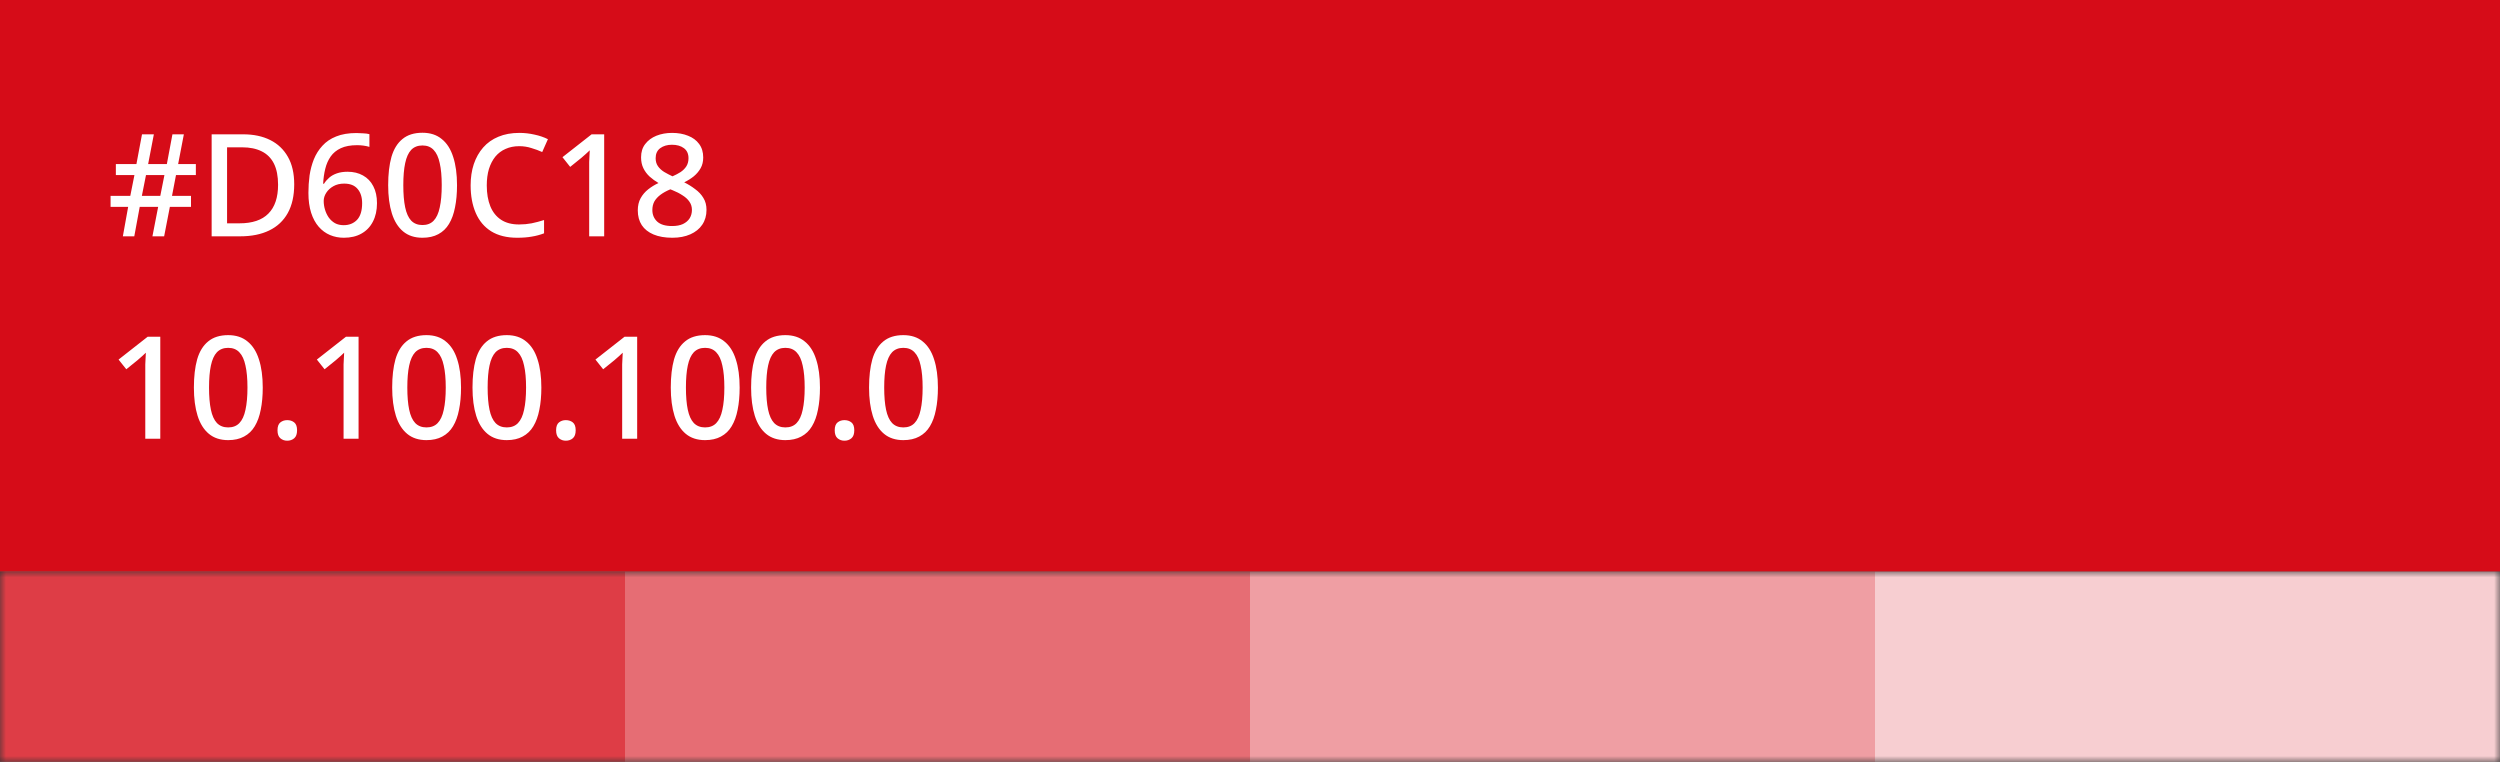 <svg width="210" height="64" viewBox="0 0 210 64" fill="none" xmlns="http://www.w3.org/2000/svg">
<rect x="0" y="0" width="210" height="64" fill="#333333" stroke="none"/>
<mask id="mask0_123_444" style="mask-type:alpha" maskUnits="userSpaceOnUse" x="0" y="48" width="210" height="16">
<rect x="210" y="64" width="210" height="16" transform="rotate(-180 210 64)" fill="#C4C4C4"/>
</mask>
<g mask="url(#mask0_123_444)">
<rect x="210" y="64" width="210" height="16" transform="rotate(-180 210 64)" fill="white"/>
<rect x="210" y="64" width="52.5" height="16" transform="rotate(-180 210 64)" fill="#F7CED1"/>
<rect x="157.5" y="64" width="52.5" height="16" transform="rotate(-180 157.5 64)" fill="#EF9EA3"/>
<rect x="105" y="64" width="52.5" height="16" transform="rotate(-180 105 64)" fill="#E66D74"/>
<rect x="52.5" y="64" width="52.5" height="16" transform="rotate(-180 52.5 64)" fill="#DE3D46"/>
</g>
<rect width="210" height="48" fill="#D60C18"/>
<path d="M13.464 36.851H12.204V31.163C12.204 30.963 12.204 30.779 12.204 30.611C12.212 30.435 12.22 30.267 12.228 30.107C12.236 29.939 12.244 29.779 12.252 29.627C12.148 29.731 12.04 29.831 11.928 29.927C11.816 30.023 11.688 30.135 11.544 30.263L10.608 31.019L9.96 30.203L12.408 28.283H13.464V36.851ZM22.071 32.555C22.071 33.251 22.015 33.871 21.903 34.415C21.799 34.959 21.631 35.423 21.399 35.807C21.175 36.183 20.875 36.471 20.499 36.671C20.131 36.871 19.687 36.971 19.167 36.971C18.511 36.971 17.971 36.795 17.547 36.443C17.123 36.091 16.807 35.587 16.599 34.931C16.391 34.267 16.287 33.475 16.287 32.555C16.287 31.627 16.379 30.835 16.563 30.179C16.755 29.523 17.063 29.023 17.487 28.679C17.911 28.327 18.471 28.151 19.167 28.151C19.823 28.151 20.363 28.327 20.787 28.679C21.219 29.023 21.539 29.523 21.747 30.179C21.963 30.835 22.071 31.627 22.071 32.555ZM17.559 32.555C17.559 33.299 17.611 33.919 17.715 34.415C17.819 34.911 17.987 35.283 18.219 35.531C18.459 35.779 18.775 35.903 19.167 35.903C19.559 35.903 19.871 35.783 20.103 35.543C20.343 35.295 20.515 34.923 20.619 34.427C20.731 33.923 20.787 33.299 20.787 32.555C20.787 31.811 20.731 31.195 20.619 30.707C20.515 30.211 20.343 29.839 20.103 29.591C19.871 29.343 19.559 29.219 19.167 29.219C18.775 29.219 18.459 29.343 18.219 29.591C17.987 29.839 17.819 30.211 17.715 30.707C17.611 31.195 17.559 31.811 17.559 32.555ZM23.31 36.143C23.31 35.831 23.39 35.611 23.55 35.483C23.71 35.355 23.902 35.291 24.126 35.291C24.358 35.291 24.554 35.355 24.714 35.483C24.874 35.611 24.954 35.831 24.954 36.143C24.954 36.455 24.874 36.679 24.714 36.815C24.554 36.951 24.358 37.019 24.126 37.019C23.902 37.019 23.71 36.951 23.55 36.815C23.39 36.679 23.31 36.455 23.31 36.143ZM30.12 36.851H28.86V31.163C28.86 30.963 28.86 30.779 28.86 30.611C28.868 30.435 28.876 30.267 28.884 30.107C28.892 29.939 28.9 29.779 28.908 29.627C28.804 29.731 28.696 29.831 28.584 29.927C28.472 30.023 28.344 30.135 28.2 30.263L27.264 31.019L26.616 30.203L29.064 28.283H30.12V36.851ZM38.727 32.555C38.727 33.251 38.671 33.871 38.559 34.415C38.455 34.959 38.287 35.423 38.055 35.807C37.831 36.183 37.531 36.471 37.155 36.671C36.787 36.871 36.343 36.971 35.823 36.971C35.167 36.971 34.627 36.795 34.203 36.443C33.779 36.091 33.463 35.587 33.255 34.931C33.047 34.267 32.943 33.475 32.943 32.555C32.943 31.627 33.035 30.835 33.219 30.179C33.411 29.523 33.719 29.023 34.143 28.679C34.567 28.327 35.127 28.151 35.823 28.151C36.479 28.151 37.019 28.327 37.443 28.679C37.875 29.023 38.195 29.523 38.403 30.179C38.619 30.835 38.727 31.627 38.727 32.555ZM34.215 32.555C34.215 33.299 34.267 33.919 34.371 34.415C34.475 34.911 34.643 35.283 34.875 35.531C35.115 35.779 35.431 35.903 35.823 35.903C36.215 35.903 36.527 35.783 36.759 35.543C36.999 35.295 37.171 34.923 37.275 34.427C37.387 33.923 37.443 33.299 37.443 32.555C37.443 31.811 37.387 31.195 37.275 30.707C37.171 30.211 36.999 29.839 36.759 29.591C36.527 29.343 36.215 29.219 35.823 29.219C35.431 29.219 35.115 29.343 34.875 29.591C34.643 29.839 34.475 30.211 34.371 30.707C34.267 31.195 34.215 31.811 34.215 32.555ZM45.474 32.555C45.474 33.251 45.418 33.871 45.306 34.415C45.202 34.959 45.034 35.423 44.802 35.807C44.578 36.183 44.278 36.471 43.902 36.671C43.534 36.871 43.09 36.971 42.57 36.971C41.914 36.971 41.374 36.795 40.95 36.443C40.526 36.091 40.21 35.587 40.002 34.931C39.794 34.267 39.69 33.475 39.69 32.555C39.69 31.627 39.782 30.835 39.966 30.179C40.158 29.523 40.466 29.023 40.89 28.679C41.314 28.327 41.874 28.151 42.57 28.151C43.226 28.151 43.766 28.327 44.19 28.679C44.622 29.023 44.942 29.523 45.15 30.179C45.366 30.835 45.474 31.627 45.474 32.555ZM40.962 32.555C40.962 33.299 41.014 33.919 41.118 34.415C41.222 34.911 41.39 35.283 41.622 35.531C41.862 35.779 42.178 35.903 42.57 35.903C42.962 35.903 43.274 35.783 43.506 35.543C43.746 35.295 43.918 34.923 44.022 34.427C44.134 33.923 44.19 33.299 44.19 32.555C44.19 31.811 44.134 31.195 44.022 30.707C43.918 30.211 43.746 29.839 43.506 29.591C43.274 29.343 42.962 29.219 42.57 29.219C42.178 29.219 41.862 29.343 41.622 29.591C41.39 29.839 41.222 30.211 41.118 30.707C41.014 31.195 40.962 31.811 40.962 32.555ZM46.713 36.143C46.713 35.831 46.793 35.611 46.953 35.483C47.113 35.355 47.305 35.291 47.529 35.291C47.761 35.291 47.957 35.355 48.117 35.483C48.277 35.611 48.357 35.831 48.357 36.143C48.357 36.455 48.277 36.679 48.117 36.815C47.957 36.951 47.761 37.019 47.529 37.019C47.305 37.019 47.113 36.951 46.953 36.815C46.793 36.679 46.713 36.455 46.713 36.143ZM53.522 36.851H52.262V31.163C52.262 30.963 52.262 30.779 52.262 30.611C52.27 30.435 52.278 30.267 52.286 30.107C52.294 29.939 52.302 29.779 52.31 29.627C52.206 29.731 52.098 29.831 51.986 29.927C51.874 30.023 51.746 30.135 51.602 30.263L50.666 31.019L50.018 30.203L52.466 28.283H53.522V36.851ZM62.13 32.555C62.13 33.251 62.074 33.871 61.962 34.415C61.858 34.959 61.69 35.423 61.458 35.807C61.234 36.183 60.934 36.471 60.558 36.671C60.19 36.871 59.746 36.971 59.226 36.971C58.57 36.971 58.03 36.795 57.606 36.443C57.182 36.091 56.866 35.587 56.658 34.931C56.45 34.267 56.346 33.475 56.346 32.555C56.346 31.627 56.438 30.835 56.622 30.179C56.814 29.523 57.122 29.023 57.546 28.679C57.97 28.327 58.53 28.151 59.226 28.151C59.882 28.151 60.422 28.327 60.846 28.679C61.278 29.023 61.598 29.523 61.806 30.179C62.022 30.835 62.13 31.627 62.13 32.555ZM57.618 32.555C57.618 33.299 57.67 33.919 57.774 34.415C57.878 34.911 58.046 35.283 58.278 35.531C58.518 35.779 58.834 35.903 59.226 35.903C59.618 35.903 59.93 35.783 60.162 35.543C60.402 35.295 60.574 34.923 60.678 34.427C60.79 33.923 60.846 33.299 60.846 32.555C60.846 31.811 60.79 31.195 60.678 30.707C60.574 30.211 60.402 29.839 60.162 29.591C59.93 29.343 59.618 29.219 59.226 29.219C58.834 29.219 58.518 29.343 58.278 29.591C58.046 29.839 57.878 30.211 57.774 30.707C57.67 31.195 57.618 31.811 57.618 32.555ZM68.877 32.555C68.877 33.251 68.821 33.871 68.709 34.415C68.605 34.959 68.437 35.423 68.205 35.807C67.981 36.183 67.681 36.471 67.305 36.671C66.937 36.871 66.493 36.971 65.973 36.971C65.317 36.971 64.777 36.795 64.353 36.443C63.929 36.091 63.613 35.587 63.405 34.931C63.197 34.267 63.093 33.475 63.093 32.555C63.093 31.627 63.185 30.835 63.369 30.179C63.561 29.523 63.869 29.023 64.293 28.679C64.717 28.327 65.277 28.151 65.973 28.151C66.629 28.151 67.169 28.327 67.593 28.679C68.025 29.023 68.345 29.523 68.553 30.179C68.769 30.835 68.877 31.627 68.877 32.555ZM64.365 32.555C64.365 33.299 64.417 33.919 64.521 34.415C64.625 34.911 64.793 35.283 65.025 35.531C65.265 35.779 65.581 35.903 65.973 35.903C66.365 35.903 66.677 35.783 66.909 35.543C67.149 35.295 67.321 34.923 67.425 34.427C67.537 33.923 67.593 33.299 67.593 32.555C67.593 31.811 67.537 31.195 67.425 30.707C67.321 30.211 67.149 29.839 66.909 29.591C66.677 29.343 66.365 29.219 65.973 29.219C65.581 29.219 65.265 29.343 65.025 29.591C64.793 29.839 64.625 30.211 64.521 30.707C64.417 31.195 64.365 31.811 64.365 32.555ZM70.116 36.143C70.116 35.831 70.196 35.611 70.356 35.483C70.516 35.355 70.708 35.291 70.932 35.291C71.164 35.291 71.36 35.355 71.52 35.483C71.68 35.611 71.76 35.831 71.76 36.143C71.76 36.455 71.68 36.679 71.52 36.815C71.36 36.951 71.164 37.019 70.932 37.019C70.708 37.019 70.516 36.951 70.356 36.815C70.196 36.679 70.116 36.455 70.116 36.143ZM78.785 32.555C78.785 33.251 78.729 33.871 78.617 34.415C78.513 34.959 78.345 35.423 78.113 35.807C77.889 36.183 77.589 36.471 77.213 36.671C76.845 36.871 76.401 36.971 75.881 36.971C75.225 36.971 74.685 36.795 74.261 36.443C73.837 36.091 73.521 35.587 73.313 34.931C73.105 34.267 73.001 33.475 73.001 32.555C73.001 31.627 73.093 30.835 73.277 30.179C73.469 29.523 73.777 29.023 74.201 28.679C74.625 28.327 75.185 28.151 75.881 28.151C76.537 28.151 77.077 28.327 77.501 28.679C77.933 29.023 78.253 29.523 78.461 30.179C78.677 30.835 78.785 31.627 78.785 32.555ZM74.273 32.555C74.273 33.299 74.325 33.919 74.429 34.415C74.533 34.911 74.701 35.283 74.933 35.531C75.173 35.779 75.489 35.903 75.881 35.903C76.273 35.903 76.585 35.783 76.817 35.543C77.057 35.295 77.229 34.923 77.333 34.427C77.445 33.923 77.501 33.299 77.501 32.555C77.501 31.811 77.445 31.195 77.333 30.707C77.229 30.211 77.057 29.839 76.817 29.591C76.585 29.343 76.273 29.219 75.881 29.219C75.489 29.219 75.173 29.343 74.933 29.591C74.701 29.839 74.533 30.211 74.429 30.707C74.325 31.195 74.273 31.811 74.273 32.555Z" fill="white"/>
<path d="M14.784 14.703L14.448 16.455H16.044V17.379H14.268L13.788 19.851H12.804L13.284 17.379H11.736L11.28 19.851H10.32L10.764 17.379H9.288V16.455H10.944L11.292 14.703H9.732V13.779H11.46L11.928 11.283H12.924L12.444 13.779H14.016L14.484 11.283H15.444L14.964 13.779H16.452V14.703H14.784ZM11.916 16.455H13.464L13.812 14.703H12.264L11.916 16.455ZM24.714 15.483C24.714 16.443 24.534 17.247 24.174 17.895C23.814 18.543 23.294 19.031 22.614 19.359C21.942 19.687 21.13 19.851 20.178 19.851H17.778V11.283H20.43C21.302 11.283 22.058 11.443 22.698 11.763C23.338 12.083 23.834 12.555 24.186 13.179C24.538 13.795 24.714 14.563 24.714 15.483ZM23.358 15.519C23.358 14.799 23.242 14.207 23.01 13.743C22.778 13.279 22.434 12.935 21.978 12.711C21.53 12.487 20.986 12.375 20.346 12.375H19.074V18.759H20.118C21.198 18.759 22.006 18.487 22.542 17.943C23.086 17.399 23.358 16.591 23.358 15.519ZM25.907 16.203C25.907 15.707 25.939 15.219 26.003 14.739C26.075 14.259 26.195 13.807 26.363 13.383C26.539 12.951 26.779 12.571 27.083 12.243C27.387 11.907 27.771 11.647 28.235 11.463C28.707 11.271 29.275 11.175 29.939 11.175C30.107 11.175 30.295 11.183 30.503 11.199C30.719 11.207 30.895 11.231 31.031 11.271V12.339C30.879 12.291 30.711 12.255 30.527 12.231C30.351 12.207 30.175 12.195 29.999 12.195C29.447 12.195 28.991 12.279 28.631 12.447C28.271 12.615 27.987 12.847 27.779 13.143C27.571 13.439 27.419 13.783 27.323 14.175C27.227 14.559 27.167 14.979 27.143 15.435H27.215C27.335 15.243 27.483 15.071 27.659 14.919C27.835 14.767 28.051 14.647 28.307 14.559C28.563 14.471 28.859 14.427 29.195 14.427C29.691 14.427 30.123 14.531 30.491 14.739C30.867 14.947 31.155 15.247 31.355 15.639C31.563 16.031 31.667 16.507 31.667 17.067C31.667 17.667 31.551 18.187 31.319 18.627C31.095 19.059 30.775 19.391 30.359 19.623C29.951 19.855 29.459 19.971 28.883 19.971C28.467 19.971 28.079 19.895 27.719 19.743C27.359 19.591 27.043 19.359 26.771 19.047C26.499 18.735 26.287 18.343 26.135 17.871C25.983 17.391 25.907 16.835 25.907 16.203ZM28.871 18.915C29.327 18.915 29.699 18.767 29.987 18.471C30.275 18.167 30.419 17.699 30.419 17.067C30.419 16.563 30.291 16.163 30.035 15.867C29.787 15.571 29.411 15.423 28.907 15.423C28.563 15.423 28.263 15.495 28.007 15.639C27.751 15.783 27.551 15.967 27.407 16.191C27.263 16.415 27.191 16.643 27.191 16.875C27.191 17.123 27.227 17.367 27.299 17.607C27.371 17.847 27.475 18.067 27.611 18.267C27.755 18.467 27.931 18.627 28.139 18.747C28.347 18.859 28.591 18.915 28.871 18.915ZM38.39 15.555C38.39 16.251 38.334 16.871 38.222 17.415C38.118 17.959 37.95 18.423 37.718 18.807C37.494 19.183 37.194 19.471 36.818 19.671C36.45 19.871 36.006 19.971 35.486 19.971C34.83 19.971 34.29 19.795 33.866 19.443C33.442 19.091 33.126 18.587 32.918 17.931C32.71 17.267 32.606 16.475 32.606 15.555C32.606 14.627 32.698 13.835 32.882 13.179C33.074 12.523 33.382 12.023 33.806 11.679C34.23 11.327 34.79 11.151 35.486 11.151C36.142 11.151 36.682 11.327 37.106 11.679C37.538 12.023 37.858 12.523 38.066 13.179C38.282 13.835 38.39 14.627 38.39 15.555ZM33.878 15.555C33.878 16.299 33.93 16.919 34.034 17.415C34.138 17.911 34.306 18.283 34.538 18.531C34.778 18.779 35.094 18.903 35.486 18.903C35.878 18.903 36.19 18.783 36.422 18.543C36.662 18.295 36.834 17.923 36.938 17.427C37.05 16.923 37.106 16.299 37.106 15.555C37.106 14.811 37.05 14.195 36.938 13.707C36.834 13.211 36.662 12.839 36.422 12.591C36.19 12.343 35.878 12.219 35.486 12.219C35.094 12.219 34.778 12.343 34.538 12.591C34.306 12.839 34.138 13.211 34.034 13.707C33.93 14.195 33.878 14.811 33.878 15.555ZM43.613 12.279C43.189 12.279 42.809 12.355 42.473 12.507C42.137 12.651 41.849 12.867 41.609 13.155C41.377 13.443 41.197 13.791 41.069 14.199C40.949 14.607 40.889 15.067 40.889 15.579C40.889 16.251 40.989 16.835 41.189 17.331C41.389 17.819 41.689 18.195 42.089 18.459C42.489 18.723 42.993 18.855 43.601 18.855C43.969 18.855 44.321 18.823 44.657 18.759C45.001 18.687 45.349 18.595 45.701 18.483V19.599C45.365 19.727 45.021 19.819 44.669 19.875C44.317 19.939 43.909 19.971 43.445 19.971C42.573 19.971 41.845 19.791 41.261 19.431C40.685 19.071 40.253 18.559 39.965 17.895C39.677 17.231 39.533 16.455 39.533 15.567C39.533 14.919 39.621 14.327 39.797 13.791C39.981 13.247 40.245 12.779 40.589 12.387C40.933 11.995 41.357 11.695 41.861 11.487C42.373 11.271 42.961 11.163 43.625 11.163C44.057 11.163 44.481 11.211 44.897 11.307C45.313 11.395 45.689 11.523 46.025 11.691L45.545 12.771C45.265 12.643 44.961 12.531 44.633 12.435C44.313 12.331 43.973 12.279 43.613 12.279ZM50.751 19.851H49.491V14.163C49.491 13.963 49.491 13.779 49.491 13.611C49.499 13.435 49.507 13.267 49.515 13.107C49.523 12.939 49.531 12.779 49.539 12.627C49.435 12.731 49.327 12.831 49.215 12.927C49.103 13.023 48.975 13.135 48.831 13.263L47.895 14.019L47.247 13.203L49.695 11.283H50.751V19.851ZM56.454 11.163C56.958 11.163 57.406 11.243 57.798 11.403C58.19 11.555 58.498 11.783 58.722 12.087C58.954 12.391 59.07 12.771 59.07 13.227C59.07 13.571 58.998 13.871 58.854 14.127C58.71 14.383 58.518 14.611 58.278 14.811C58.038 15.003 57.77 15.171 57.474 15.315C57.81 15.483 58.118 15.675 58.398 15.891C58.686 16.099 58.914 16.343 59.082 16.623C59.258 16.903 59.346 17.239 59.346 17.631C59.346 18.111 59.226 18.527 58.986 18.879C58.754 19.223 58.422 19.491 57.99 19.683C57.558 19.875 57.054 19.971 56.478 19.971C55.862 19.971 55.334 19.879 54.894 19.695C54.462 19.511 54.134 19.251 53.91 18.915C53.686 18.571 53.574 18.155 53.574 17.667C53.574 17.275 53.654 16.935 53.814 16.647C53.974 16.359 54.186 16.111 54.45 15.903C54.714 15.695 55.002 15.519 55.314 15.375C55.042 15.215 54.794 15.035 54.57 14.835C54.346 14.627 54.17 14.391 54.042 14.127C53.914 13.863 53.85 13.559 53.85 13.215C53.85 12.767 53.966 12.395 54.198 12.099C54.43 11.795 54.742 11.563 55.134 11.403C55.534 11.243 55.974 11.163 56.454 11.163ZM54.798 17.643C54.798 18.035 54.934 18.359 55.206 18.615C55.478 18.863 55.894 18.987 56.454 18.987C56.822 18.987 57.126 18.931 57.366 18.819C57.614 18.699 57.802 18.539 57.93 18.339C58.058 18.131 58.122 17.895 58.122 17.631C58.122 17.367 58.05 17.135 57.906 16.935C57.77 16.735 57.578 16.559 57.33 16.407C57.09 16.247 56.81 16.103 56.49 15.975L56.31 15.903C55.982 16.039 55.706 16.191 55.482 16.359C55.258 16.527 55.086 16.715 54.966 16.923C54.854 17.131 54.798 17.371 54.798 17.643ZM56.442 12.159C56.05 12.159 55.722 12.255 55.458 12.447C55.202 12.639 55.074 12.919 55.074 13.287C55.074 13.551 55.138 13.775 55.266 13.959C55.394 14.143 55.566 14.303 55.782 14.439C55.998 14.567 56.234 14.691 56.49 14.811C56.746 14.699 56.974 14.579 57.174 14.451C57.374 14.315 57.534 14.155 57.654 13.971C57.774 13.779 57.834 13.551 57.834 13.287C57.834 12.919 57.706 12.639 57.45 12.447C57.194 12.255 56.858 12.159 56.442 12.159Z" fill="white"/>
</svg>
